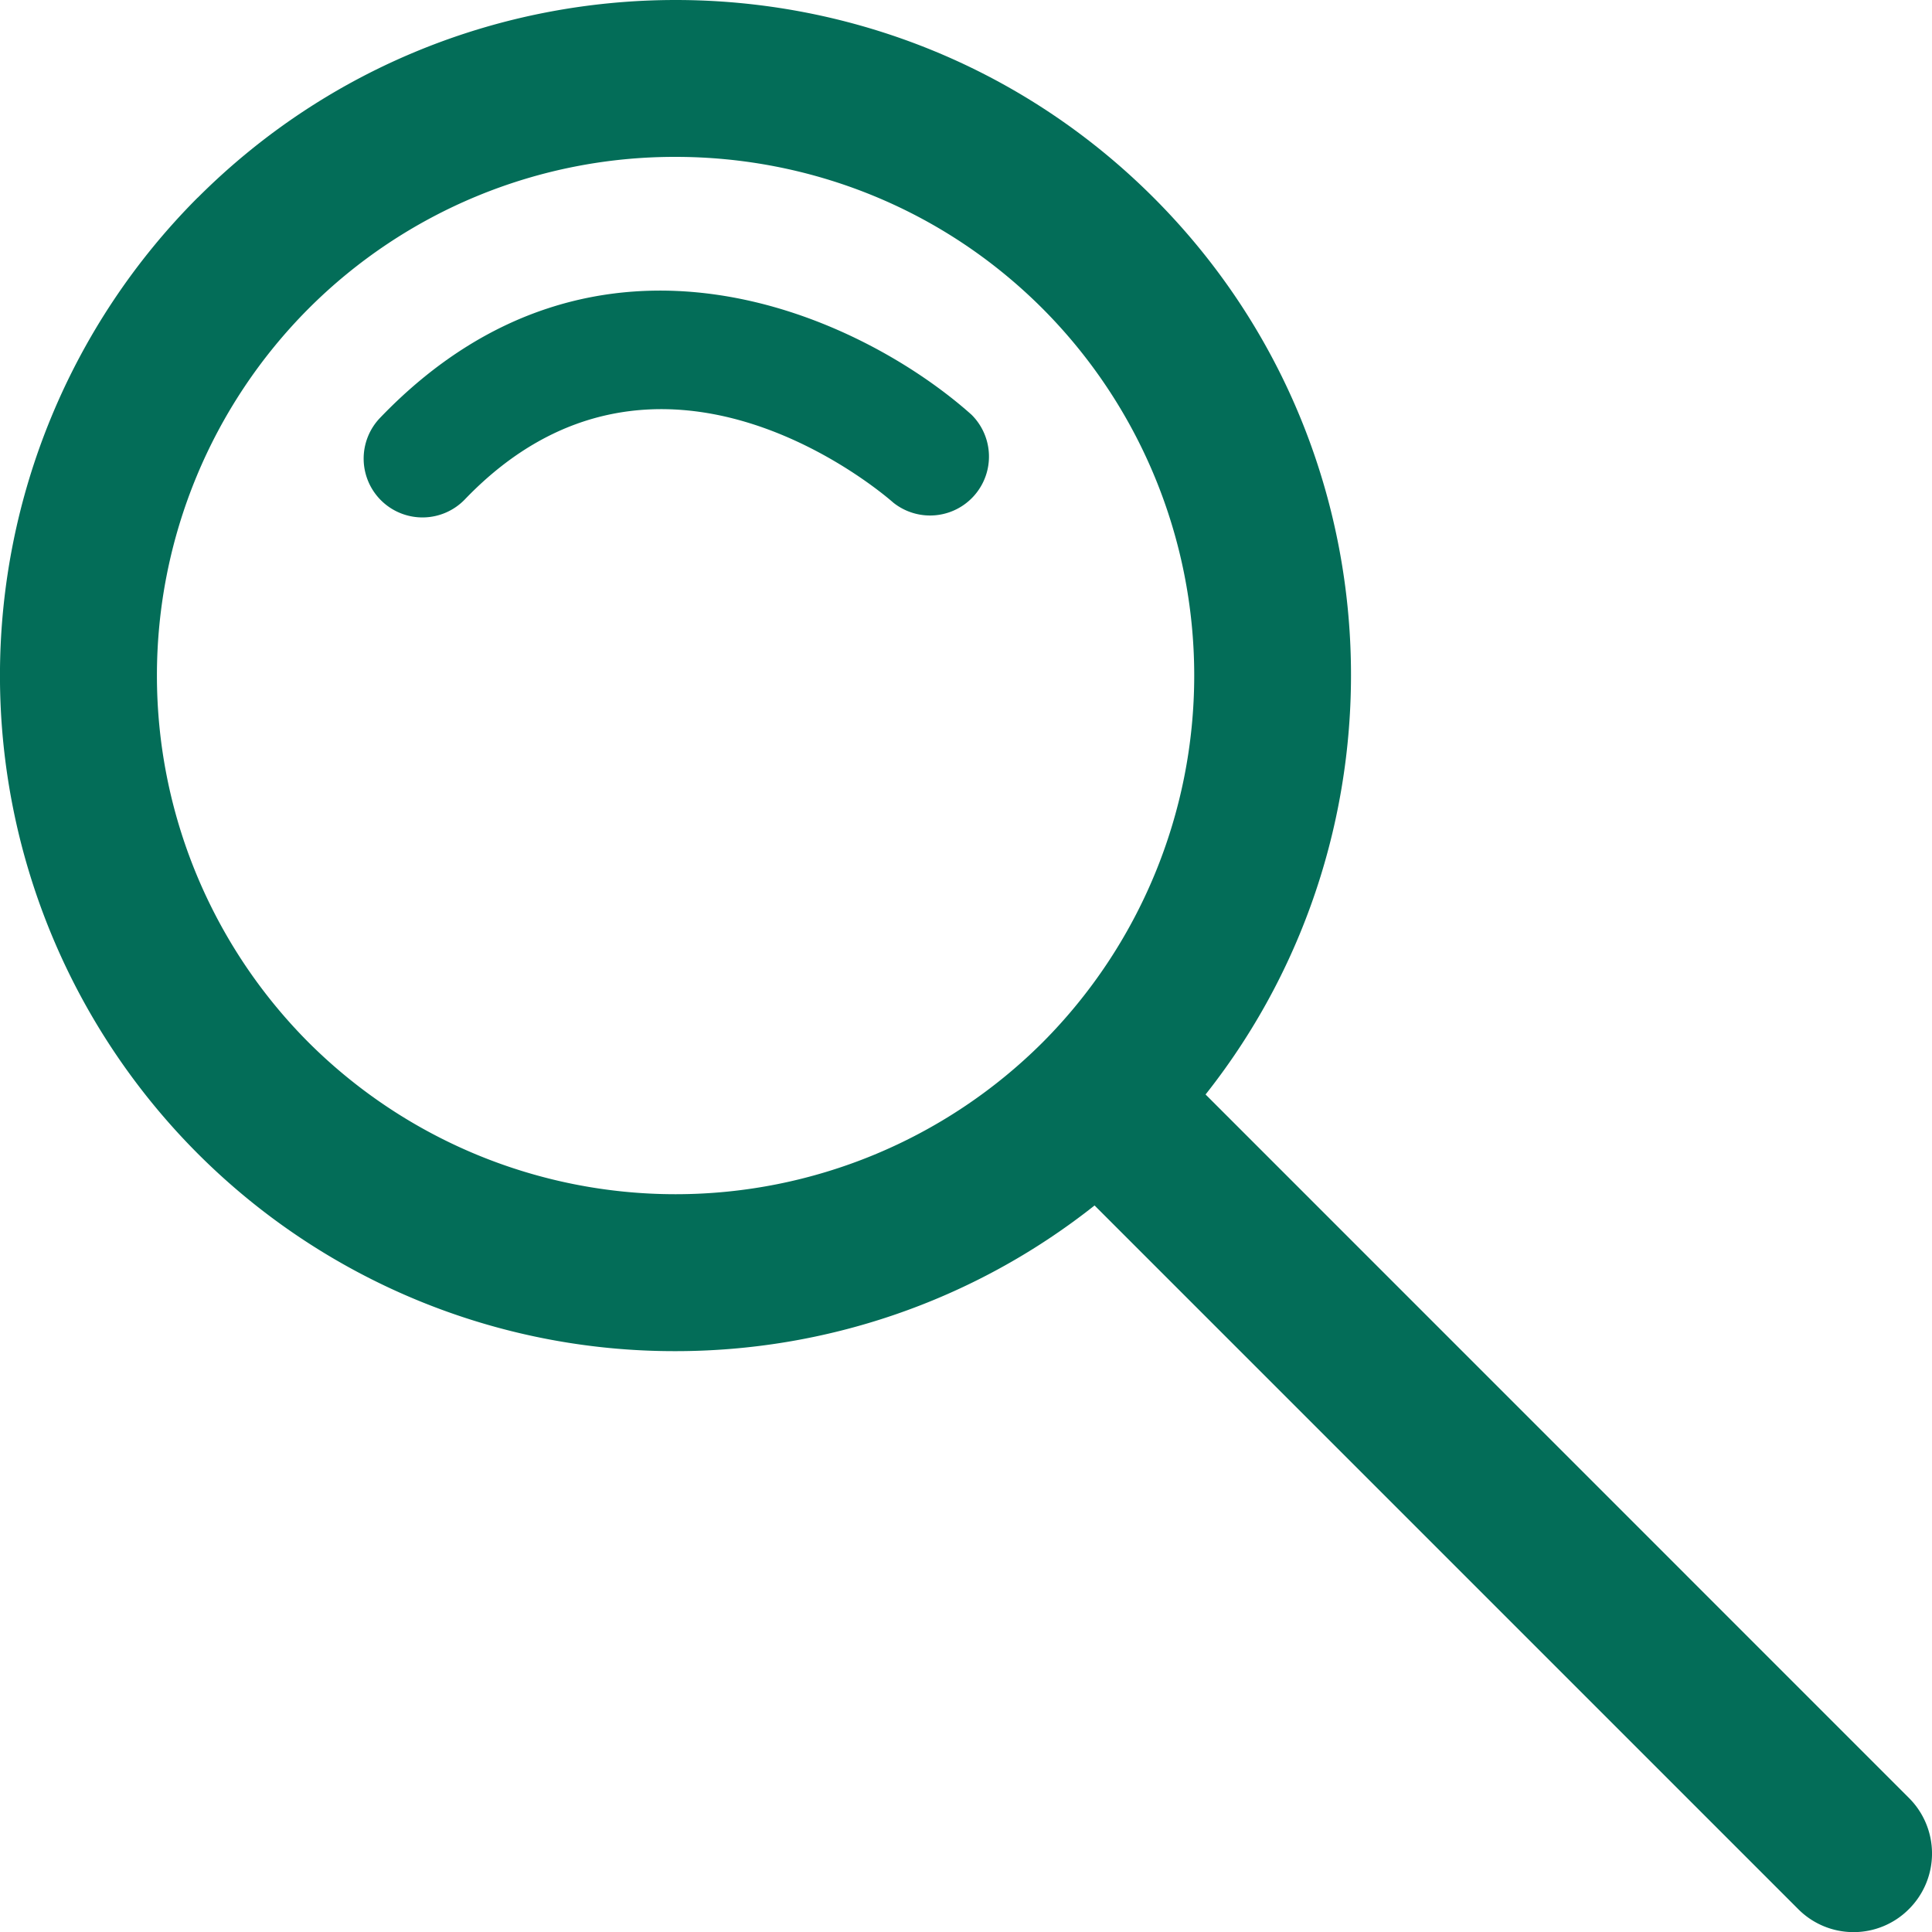 <svg xmlns="http://www.w3.org/2000/svg" width="20" height="20" viewBox="0 0 20 20">
    <path fill="#036d58" fill-rule="nonzero" d="M3.195 10.792a5.38 5.38 0 0 1 0-7.598 5.357 5.357 0 0 1 3.799-1.57c1.376 0 2.751.523 3.798 1.57a5.38 5.38 0 0 1 0 7.598 5.379 5.379 0 0 1-7.597 0zM2.046 2.046a7.004 7.004 0 0 0 0 9.895 6.974 6.974 0 0 0 4.948 2.046c1.536 0 3.07-.505 4.337-1.508l7.283 7.283a.808.808 0 0 0 1.148 0 .812.812 0 0 0 0-1.149L12.48 11.33c2.172-2.744 1.995-6.751-.538-9.284-2.728-2.728-7.167-2.728-9.895 0zm8.011 2.247c-1.134-1.013-3.874-2.312-6.123.033a.608.608 0 1 0 .879.843c1.993-2.076 4.335-.054 4.434.034a.61.61 0 0 0 .81-.91z"/>
</svg>

